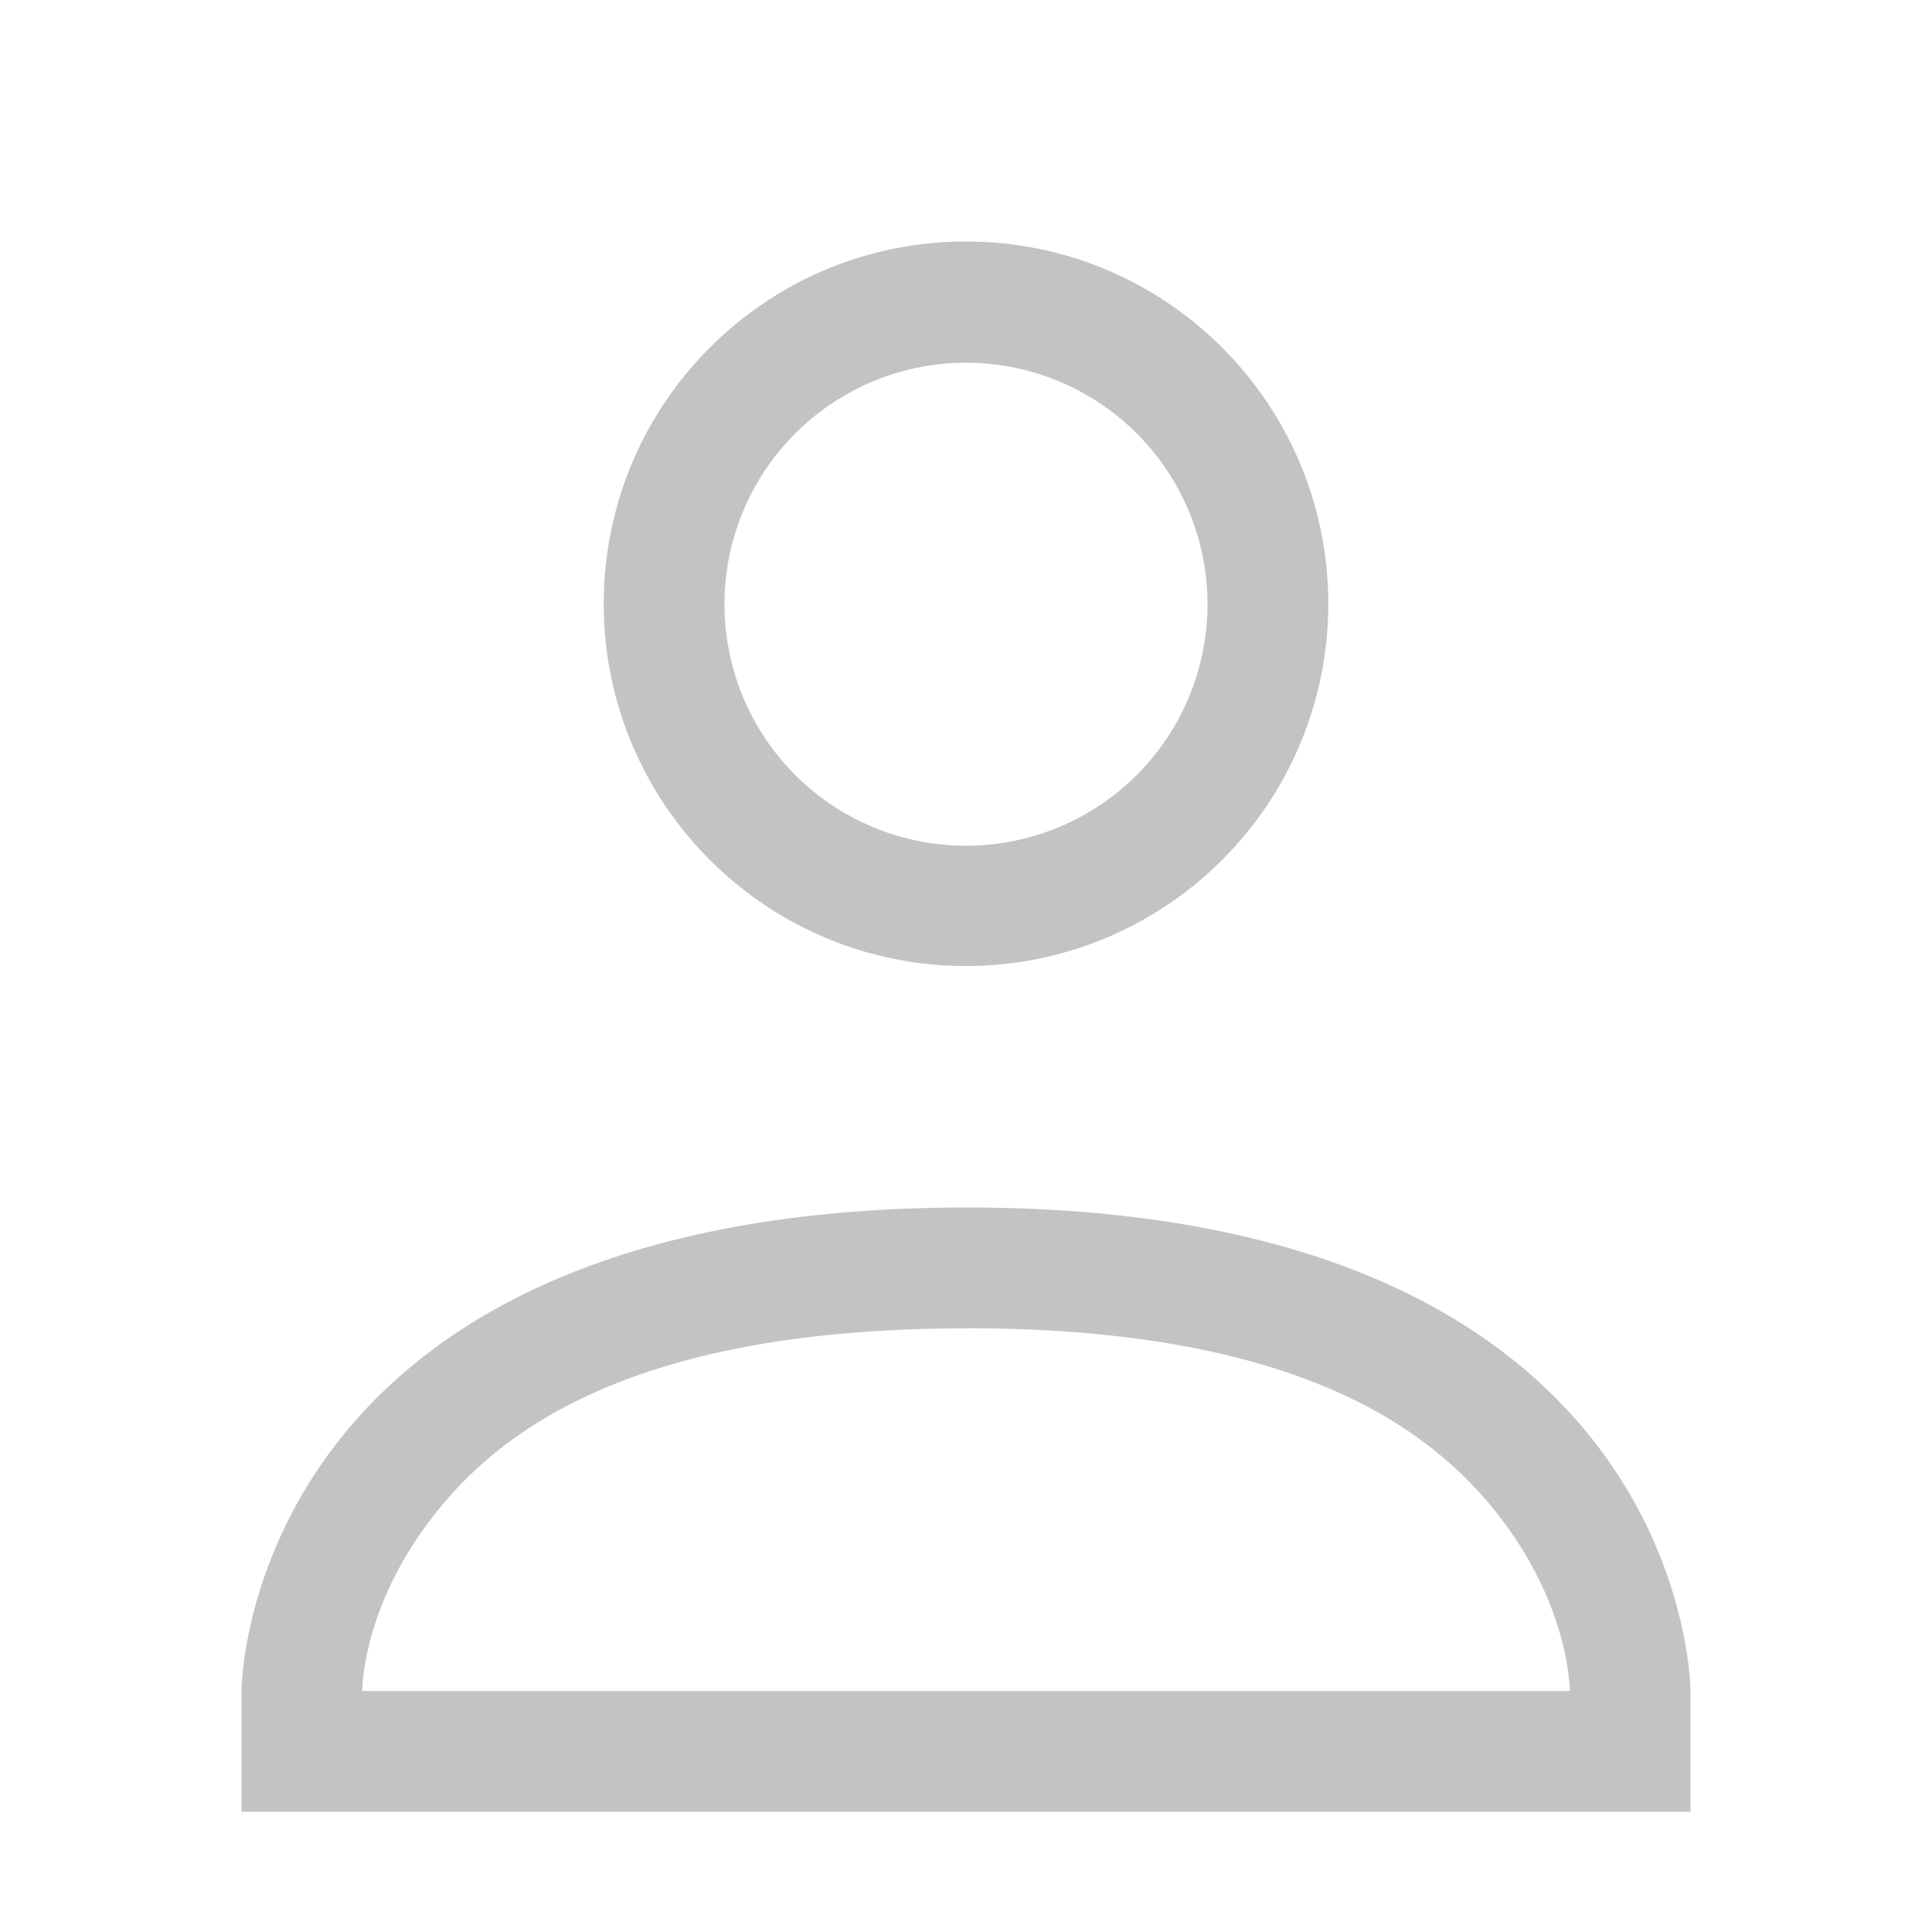 <?xml version="1.0" encoding="UTF-8" standalone="no"?>
<!-- Created with Inkscape (http://www.inkscape.org/) -->
<svg id="svg7384" xmlns:rdf="http://www.w3.org/1999/02/22-rdf-syntax-ns#" style="enable-background:new" xmlns="http://www.w3.org/2000/svg" xmlns:osb="http://www.openswatchbook.org/uri/2009/osb" height="16" width="16" version="1.1" xmlns:cc="http://creativecommons.org/ns#" xmlns:dc="http://purl.org/dc/elements/1.1/">
 <title id="title8473">Paper Symbolic Icon Theme</title>
 <defs id="defs7386">
  <filter id="filter7554" style="color-interpolation-filters:sRGB">
   <feBlend id="feBlend7556" in2="BackgroundImage" mode="darken"/>
  </filter>
 </defs>
 <g id="layer9" transform="translate(-385 275)">
  <path id="path6460" style="opacity:.35;color:#000000;text-indent:0;block-progression:tb;text-decoration-line:none;enable-background:accumulate;text-transform:none;fill:#555" d="m393-273c-1.657 0-3 1.343-3 3s1.343 3 3 3 3-1.343 3-3-1.343-3-3-3zm0 1.004a2 2 0 0 1 2 2 2 2 0 0 1 -2 2 2 2 0 0 1 -2 -2 2 2 0 0 1 2 -2zm0 6.996c-6 0.003-6 4.004-6 4.004v1h12v-1s-0-4.007-6-4.004zm0 1c2.777-0.001 3.891 0.854 4.449 1.6 0.558 0.745 0.551 1.404 0.551 1.404h-10s-0.007-0.656 0.551-1.4c0.558-0.745 1.671-1.602 4.449-1.603z"/>
 </g>
</svg>
